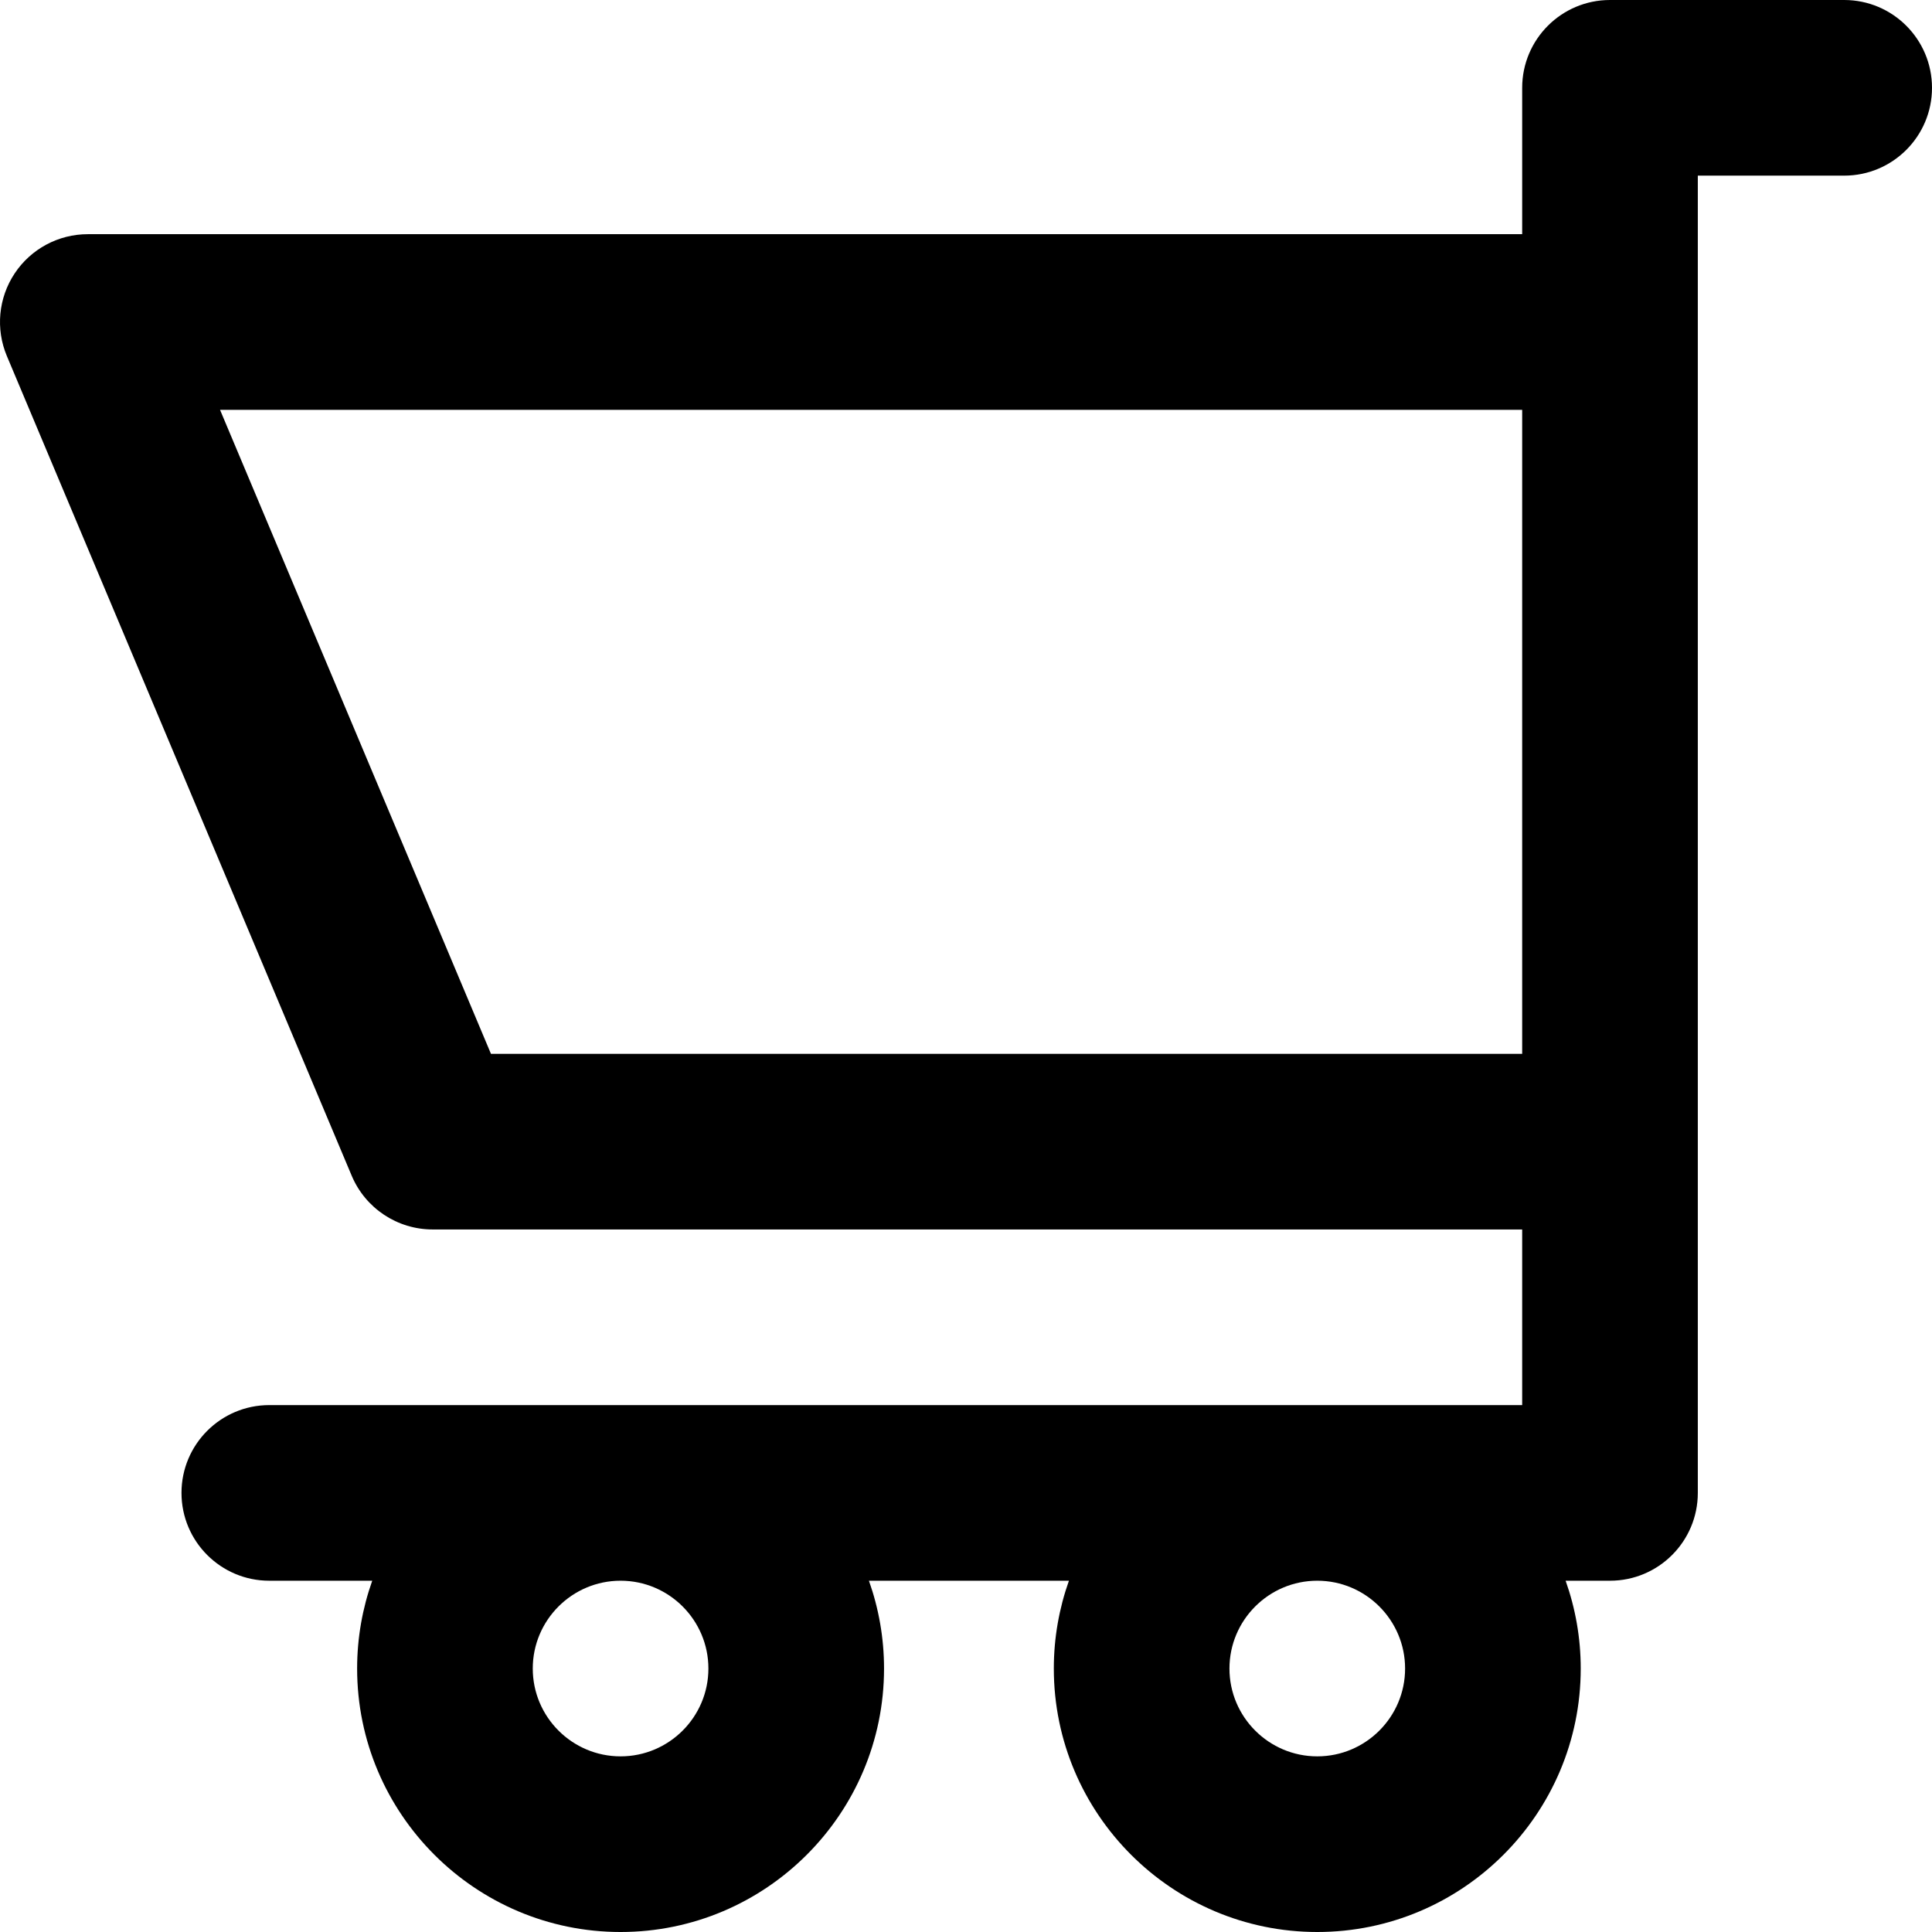 <?xml version="1.0" encoding="utf-8"?>
<!DOCTYPE svg PUBLIC "-//W3C//DTD SVG 1.1//EN" "http://www.w3.org/Graphics/SVG/1.1/DTD/svg11.dtd">
<svg id="shop-cart-2" viewBox="0 0 330 330" xmlns="http://www.w3.org/2000/svg" xmlns:xlink="http://www.w3.org/1999/xlink" x="0px" y="0px"
	 width="330px" height="330px" enable-background="new 0 0 330 330" xml:space="preserve">
	<path id="XMLID_928_" d="M315,0h-40c-8.284,0-15,6.716-15,15v25H15c-5.024,0-9.715,2.516-12.495,6.701 c-2.78,4.186-3.279,9.485-1.331,14.116l58.896,140c2.341,5.564,7.79,9.184,13.826,9.184H260v29.999H46c-8.284,0-15,6.716-15,15 s6.716,15,15,15h17.58c-1.665,4.695-2.58,9.742-2.58,15c0,24.813,20.187,45,45,45s45-20.187,45-45c0-5.258-0.915-10.305-2.58-15 h34.16c-1.665,4.695-2.58,9.742-2.58,15c0,24.813,20.187,45,45,45s45-20.187,45-45c0-5.258-0.915-10.305-2.58-15H275 c8.284,0,15-6.716,15-15V195v-90V30h25c8.284,0,15-6.716,15-15S323.284,0,315,0z M83.859,180L37.583,70H260v35v75H83.859z M121,284.999c0,8.271-6.729,15-15,15s-15-6.729-15-15s6.729-15,15-15S121,276.728,121,284.999z M240,284.999 c0,8.271-6.729,15-15,15c-8.271,0-15-6.729-15-15s6.729-15,15-15C233.271,269.999,240,276.728,240,284.999z"/>
</svg>